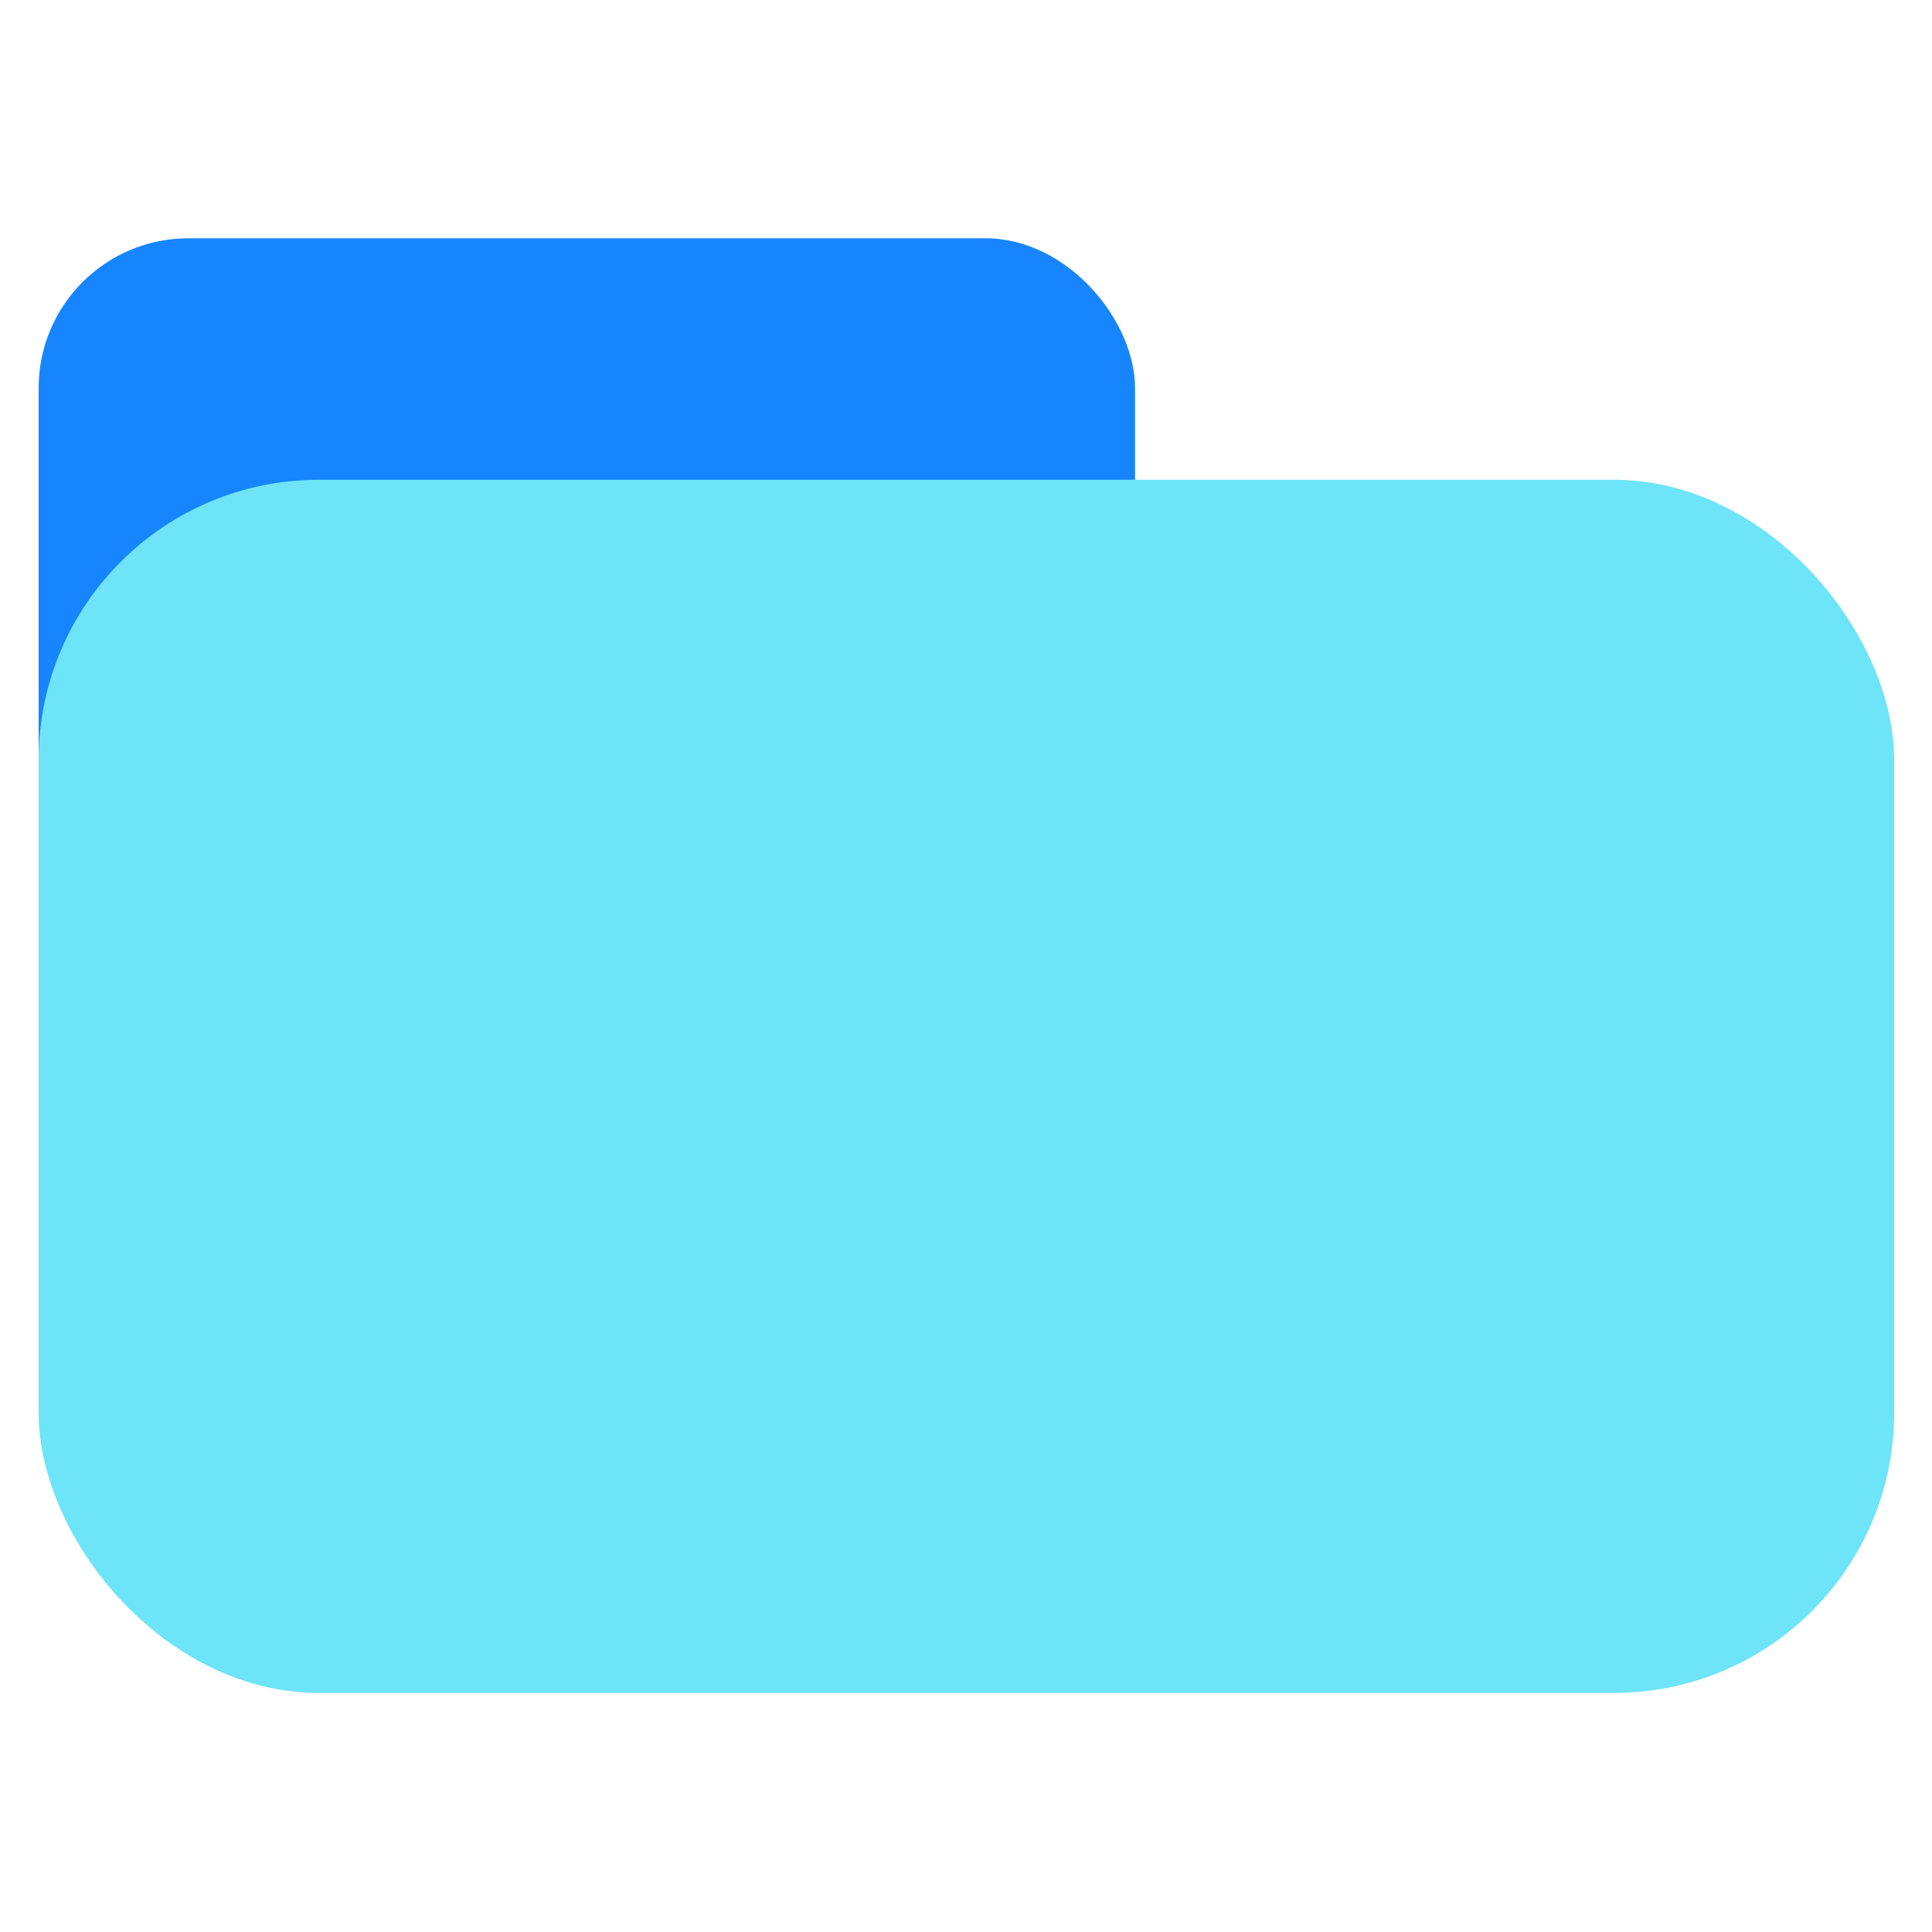 <?xml version="1.0" encoding="UTF-8"?><svg id="a" xmlns="http://www.w3.org/2000/svg" viewBox="0 0 24 24"><rect x=".48" y="2.96" width="13.62" height="8.64" rx="1.86" ry="1.86" fill="#1785ff"/><rect x=".48" y="5.96" width="23.05" height="15.07" rx="3.48" ry="3.48" fill="#6ee4f8"/></svg>